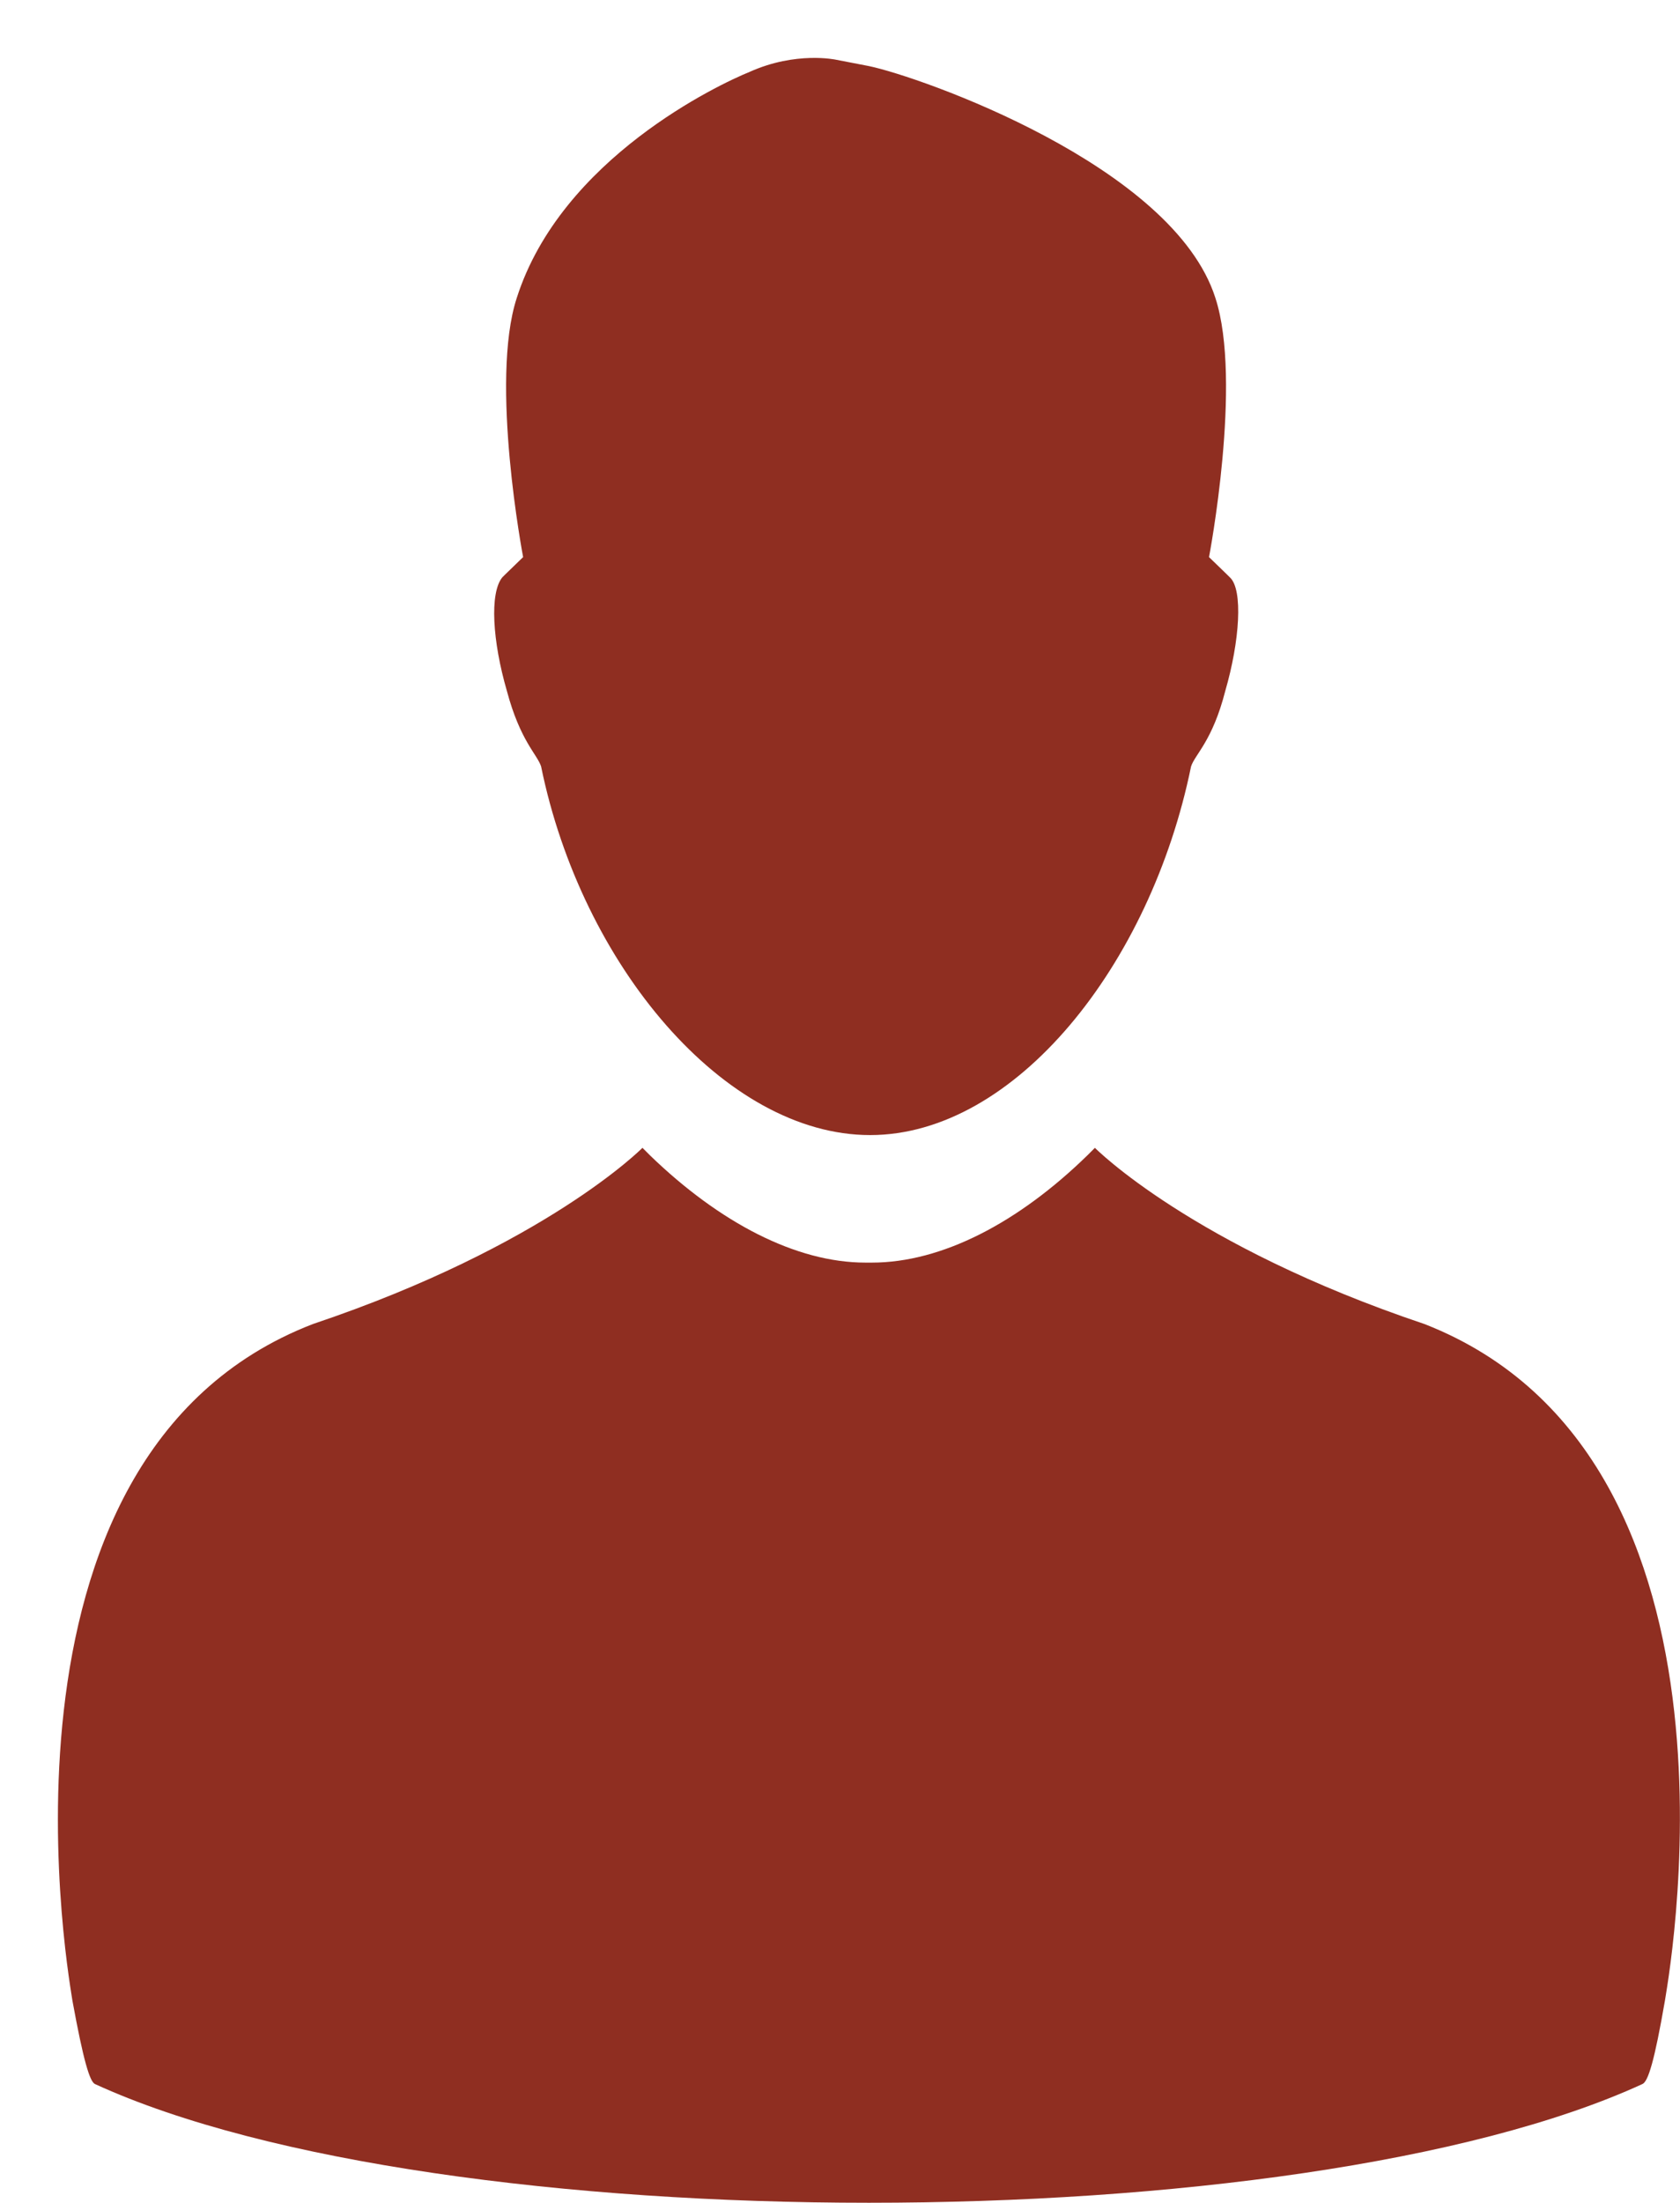 <svg xmlns="http://www.w3.org/2000/svg" width="29" height="38" viewBox="0 0 29 38"><path fill="#8f2e21" d="M24.59 22.84c-4.02-1.35-5.69-3.04-5.69-3.04l-.13.13c-1.19 1.16-2.51 1.85-3.72 1.85h-.11c-1.2 0-2.52-.69-3.72-1.85l-.13-.13s-1.67 1.69-5.69 3.04c-5.93 2.29-4.15 11.6-4.15 11.67.19 1.04.3 1.4.39 1.44 5.96 2.73 20.76 2.73 26.71 0 .1-.04.21-.4.39-1.44 0-.07 1.81-9.34-4.15-11.67zM21.23 9.96l-.05-.05-.31-.3s.58-3.03.11-4.47c-.73-2.29-5.11-3.82-5.98-4l-.57-.11s-.69-.15-1.49.21c-.52.21-3.25 1.49-4.02 3.9-.47 1.44.11 4.47.11 4.47l-.31.3-.05.05c-.22.27-.17 1.1.08 1.96.23.86.52 1.09.59 1.3.7 3.43 3.17 6.36 5.68 6.36 2.5 0 4.84-2.93 5.54-6.36.07-.21.37-.44.59-1.3.25-.86.31-1.75.08-1.96z"/></svg>